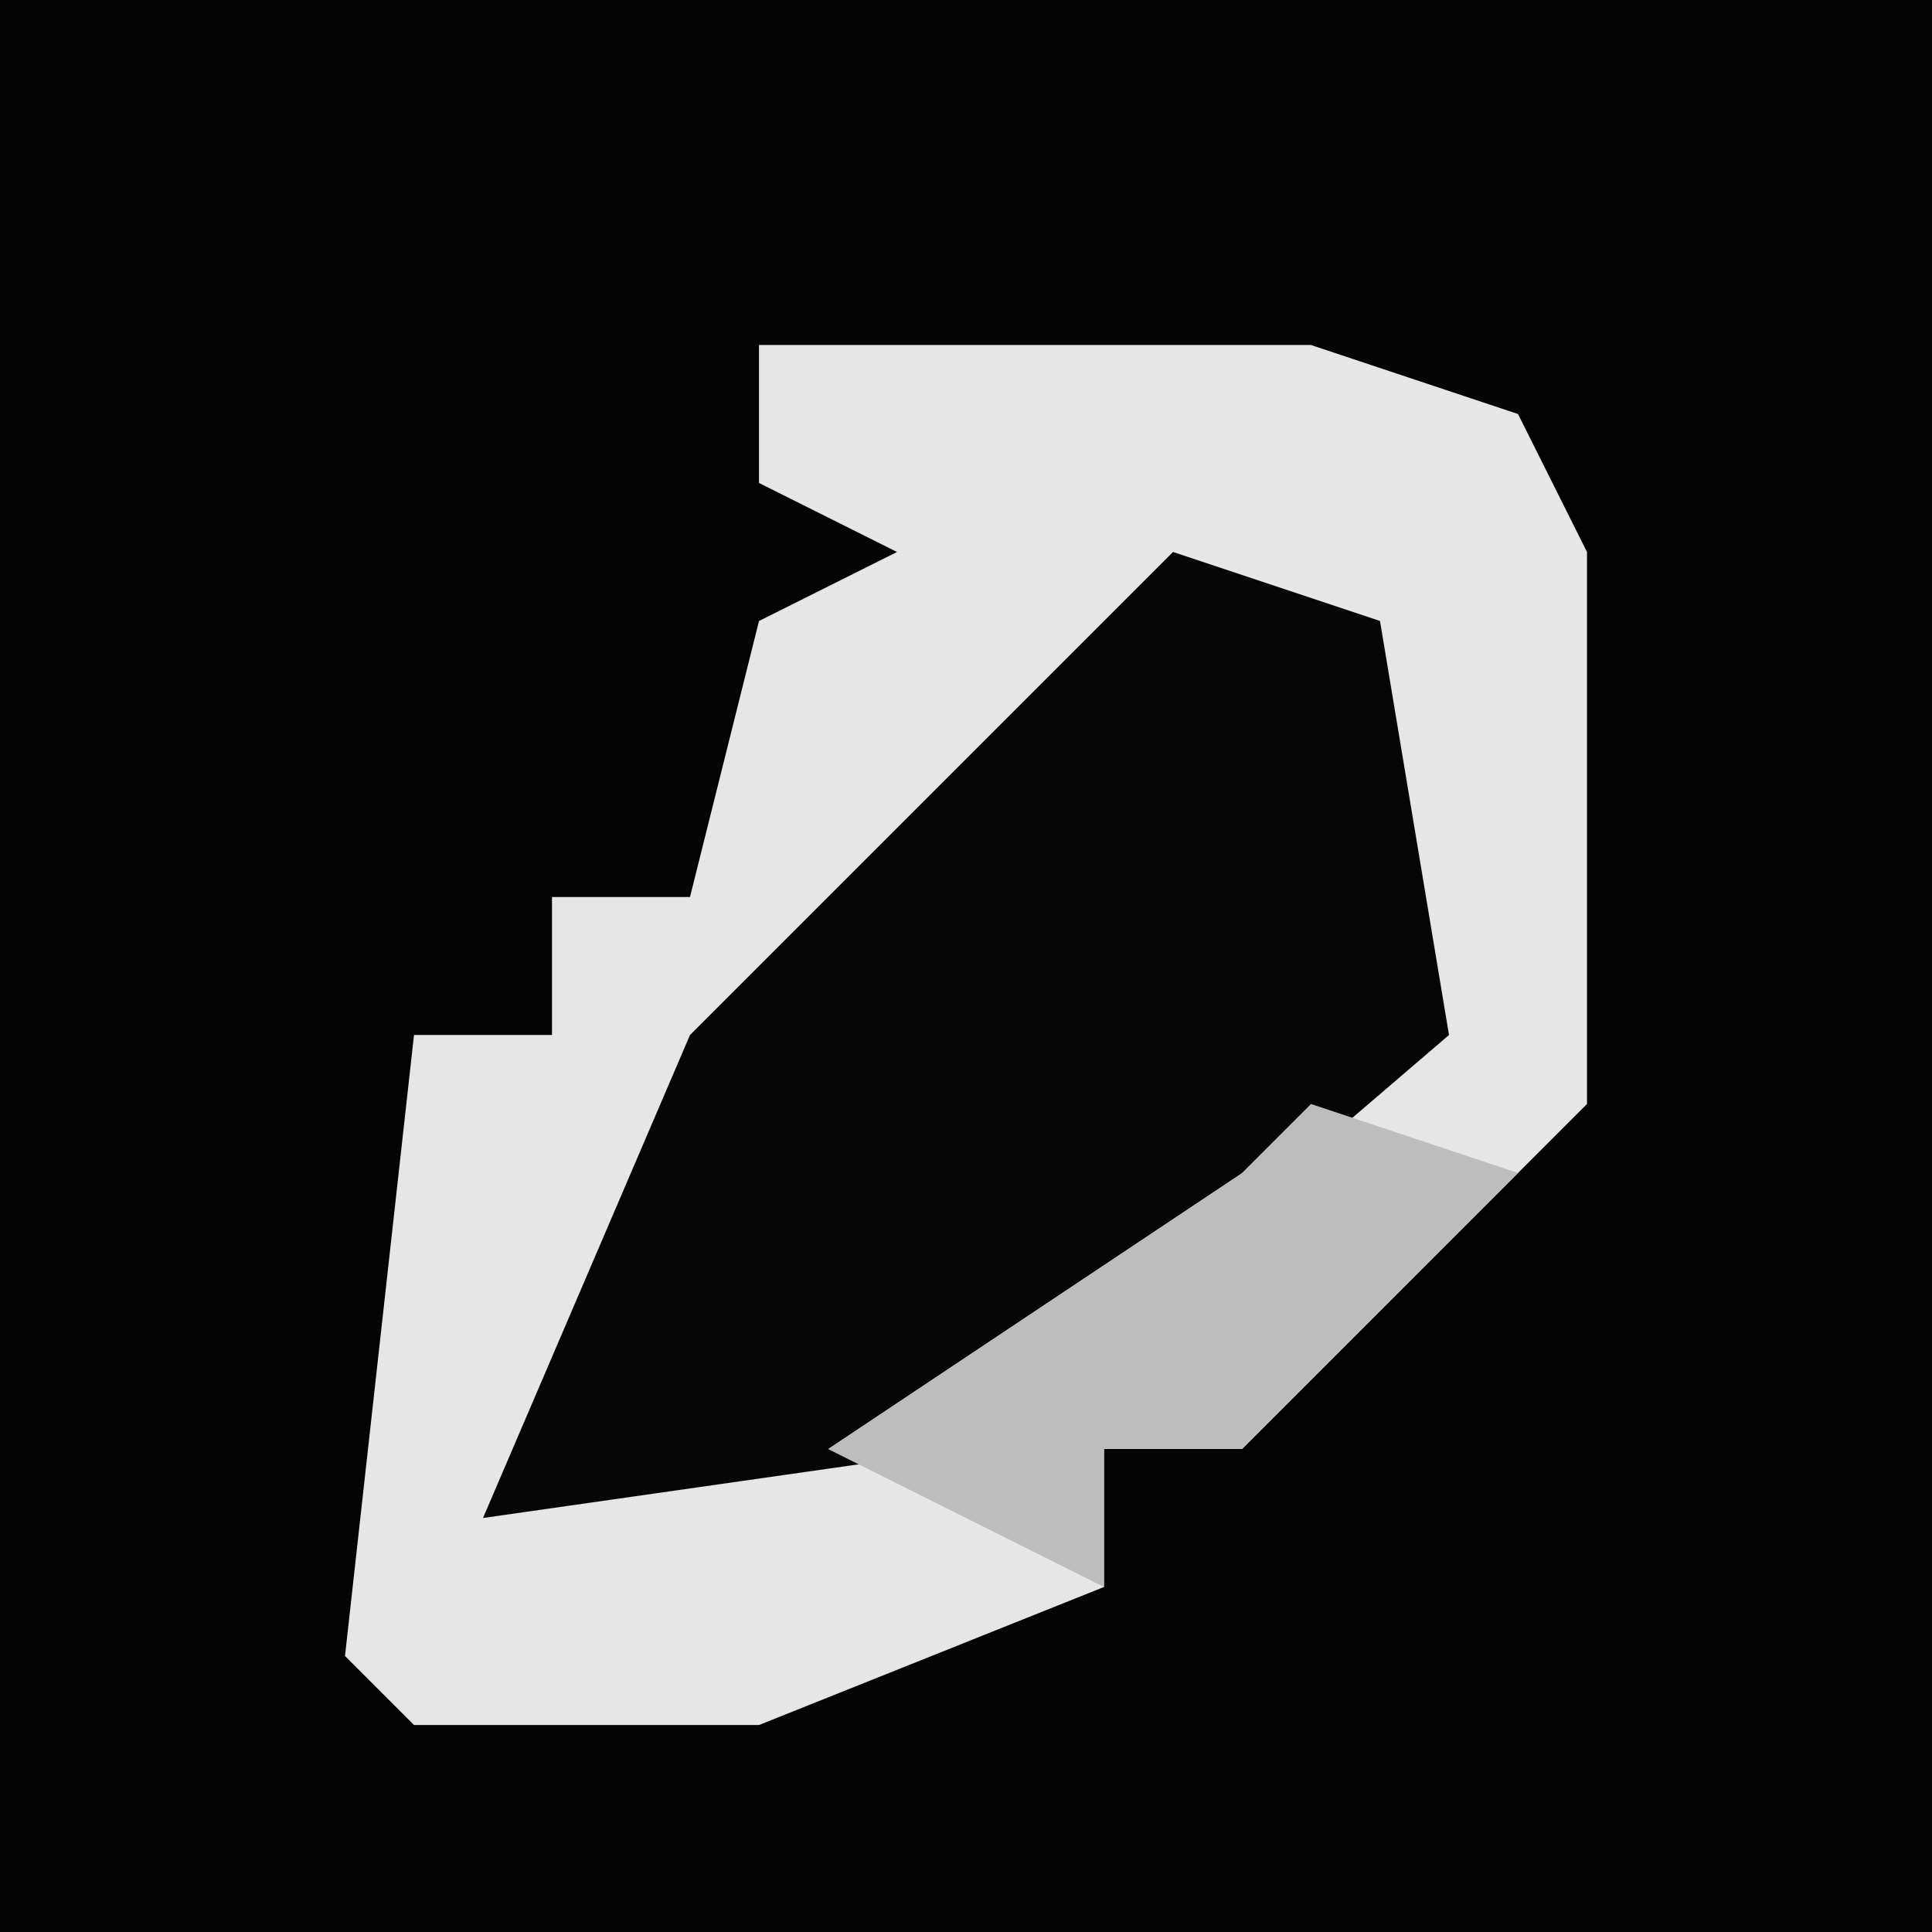 <?xml version="1.0" encoding="UTF-8"?>
<svg version="1.1" xmlns="http://www.w3.org/2000/svg" width="28" height="28">
<path d="M0,0 L28,0 L28,28 L0,28 Z " fill="#040404" transform="translate(0,0)"/>
<path d="M0,0 L8,0 L11,1 L12,3 L12,11 L7,16 L5,16 L5,18 L0,20 L-5,20 L-6,19 L-5,10 L-3,10 L-3,8 L-1,8 L0,4 L2,3 L0,2 Z " fill="#E6E6E6" transform="translate(11,5)"/>
<path d="M0,0 L3,1 L4,7 L-3,13 L-10,14 L-7,7 Z " fill="#060606" transform="translate(17,8)"/>
<path d="M0,0 L3,1 L-1,5 L-3,5 L-3,7 L-7,5 L-1,1 Z " fill="#BDBDBD" transform="translate(19,16)"/>
</svg>
